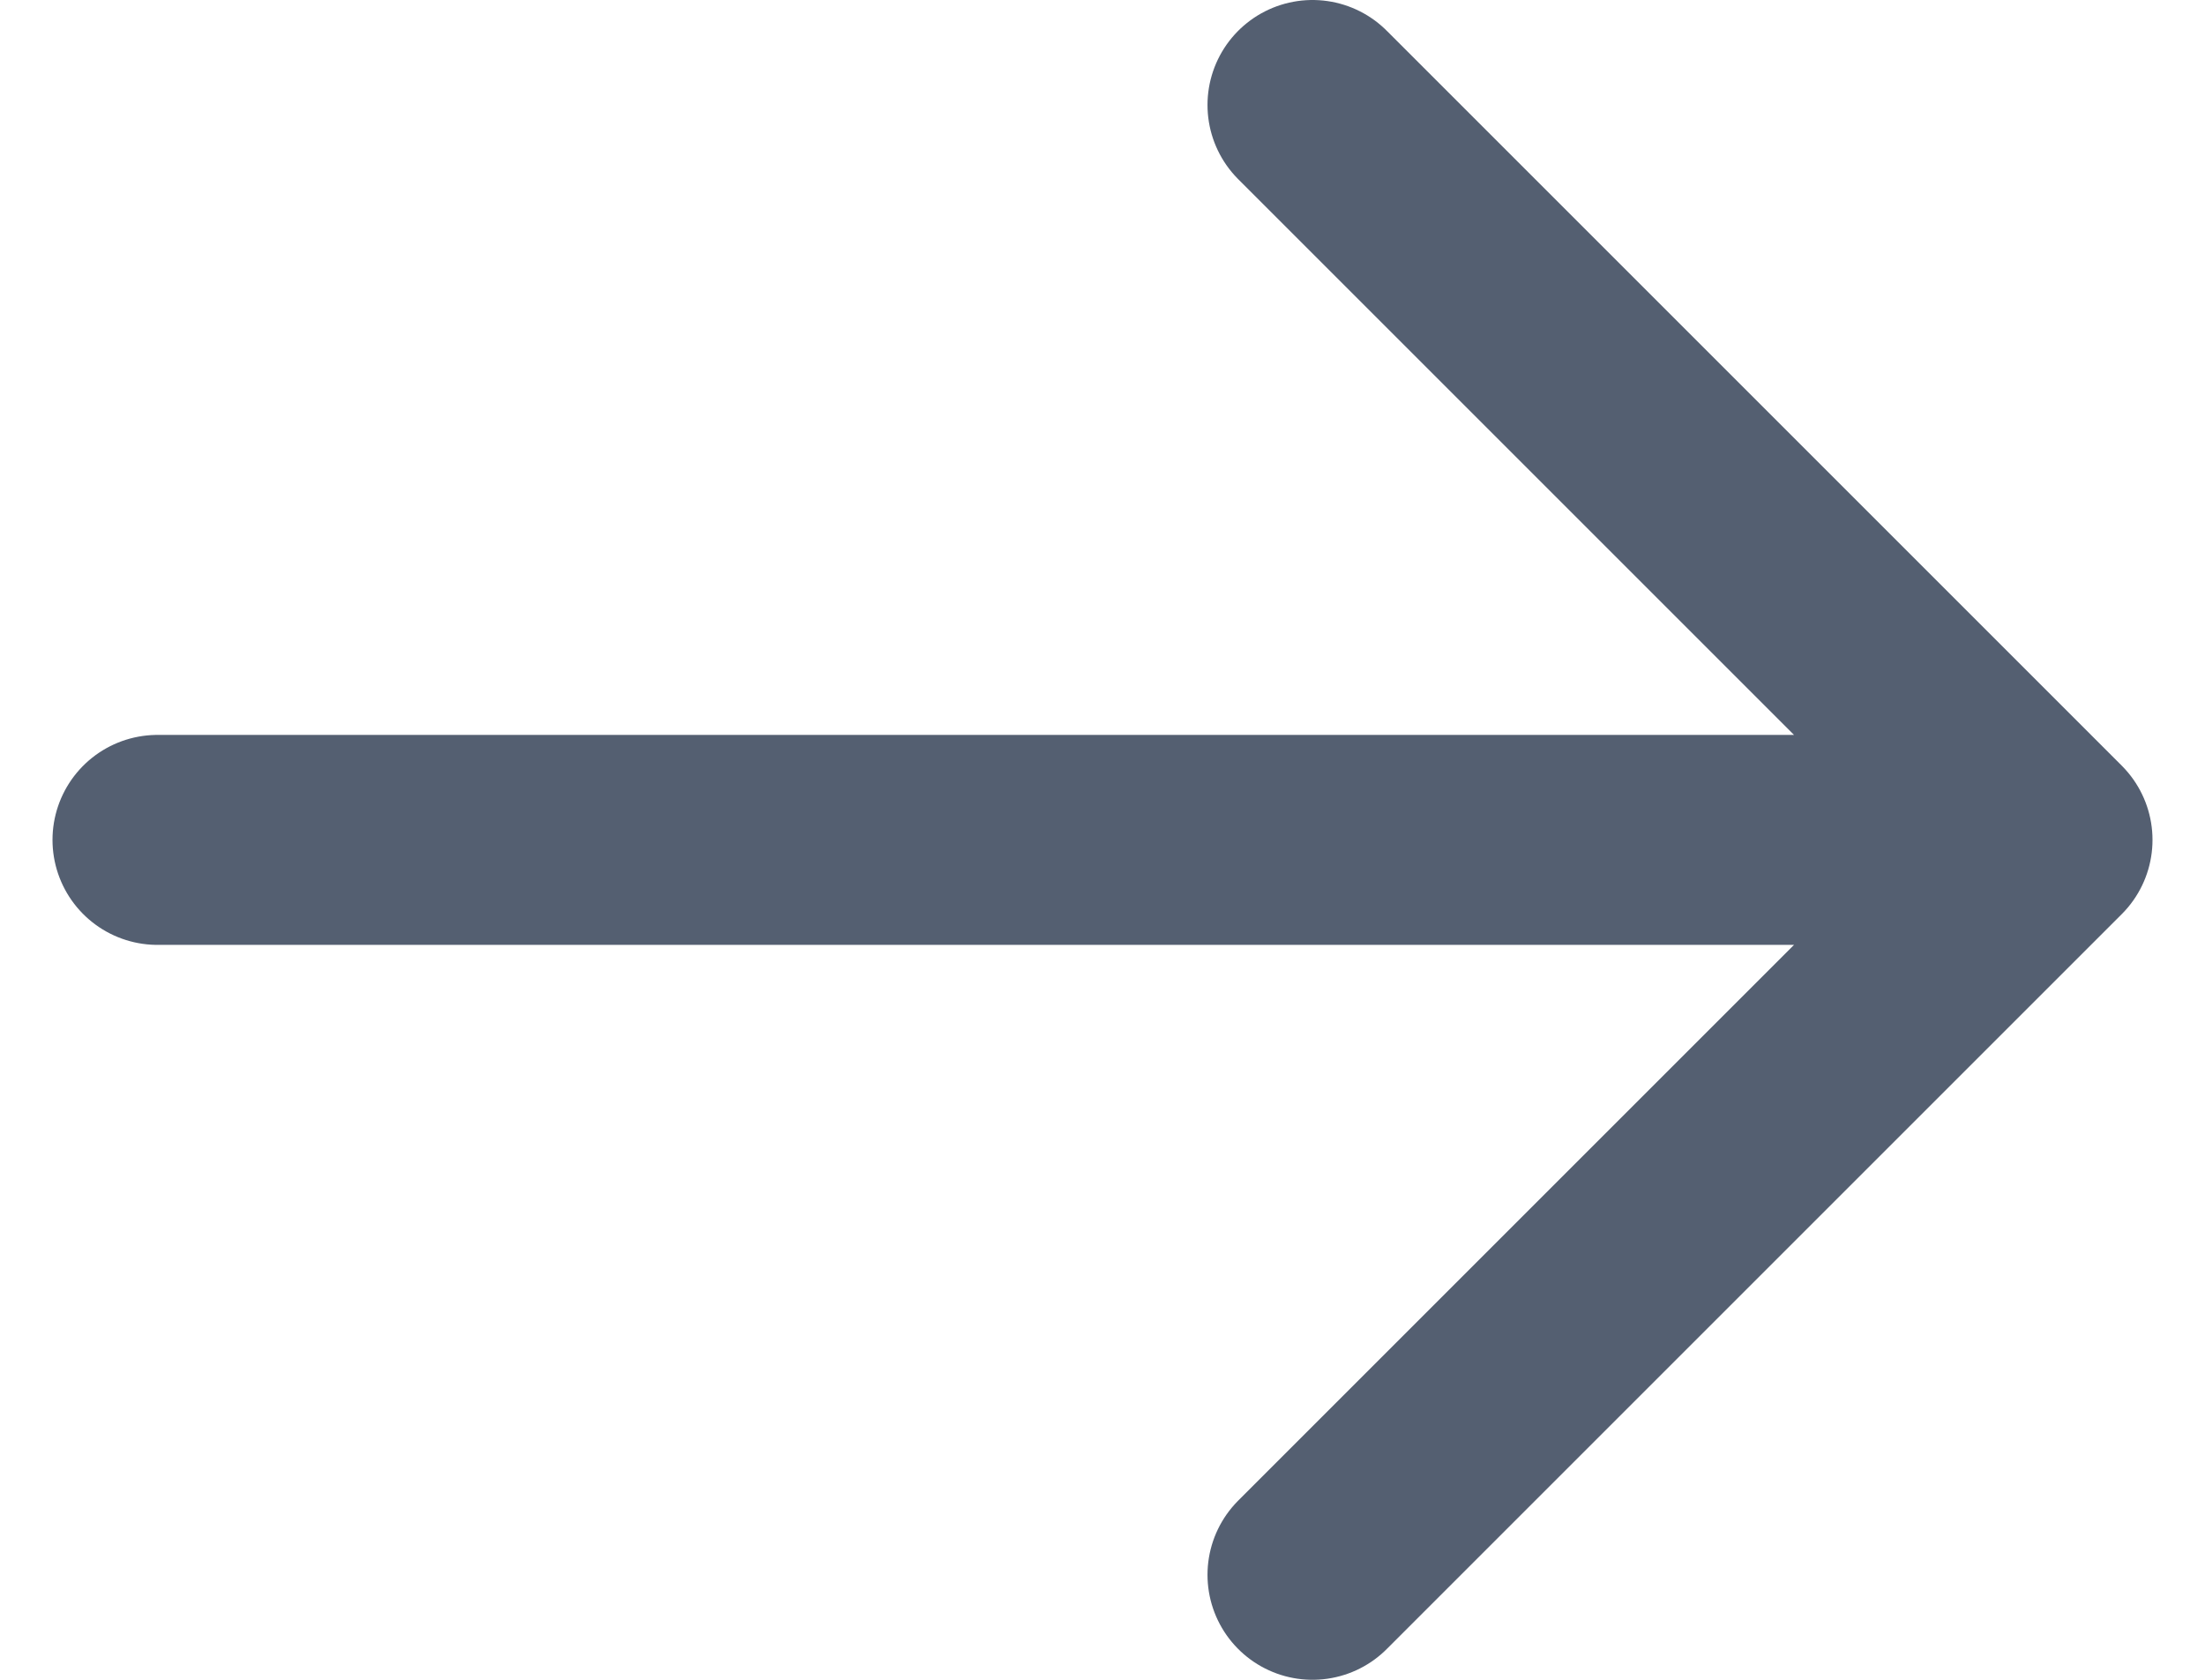<svg width="21" height="16" viewBox="0 0 21 16" fill="none" xmlns="http://www.w3.org/2000/svg">
<path d="M12.5 1L19.5 8M19.5 8L12.5 15M19.5 8L1.5 8" stroke="#545F71" stroke-width="2" stroke-linecap="round" stroke-linejoin="round"/>
</svg>
